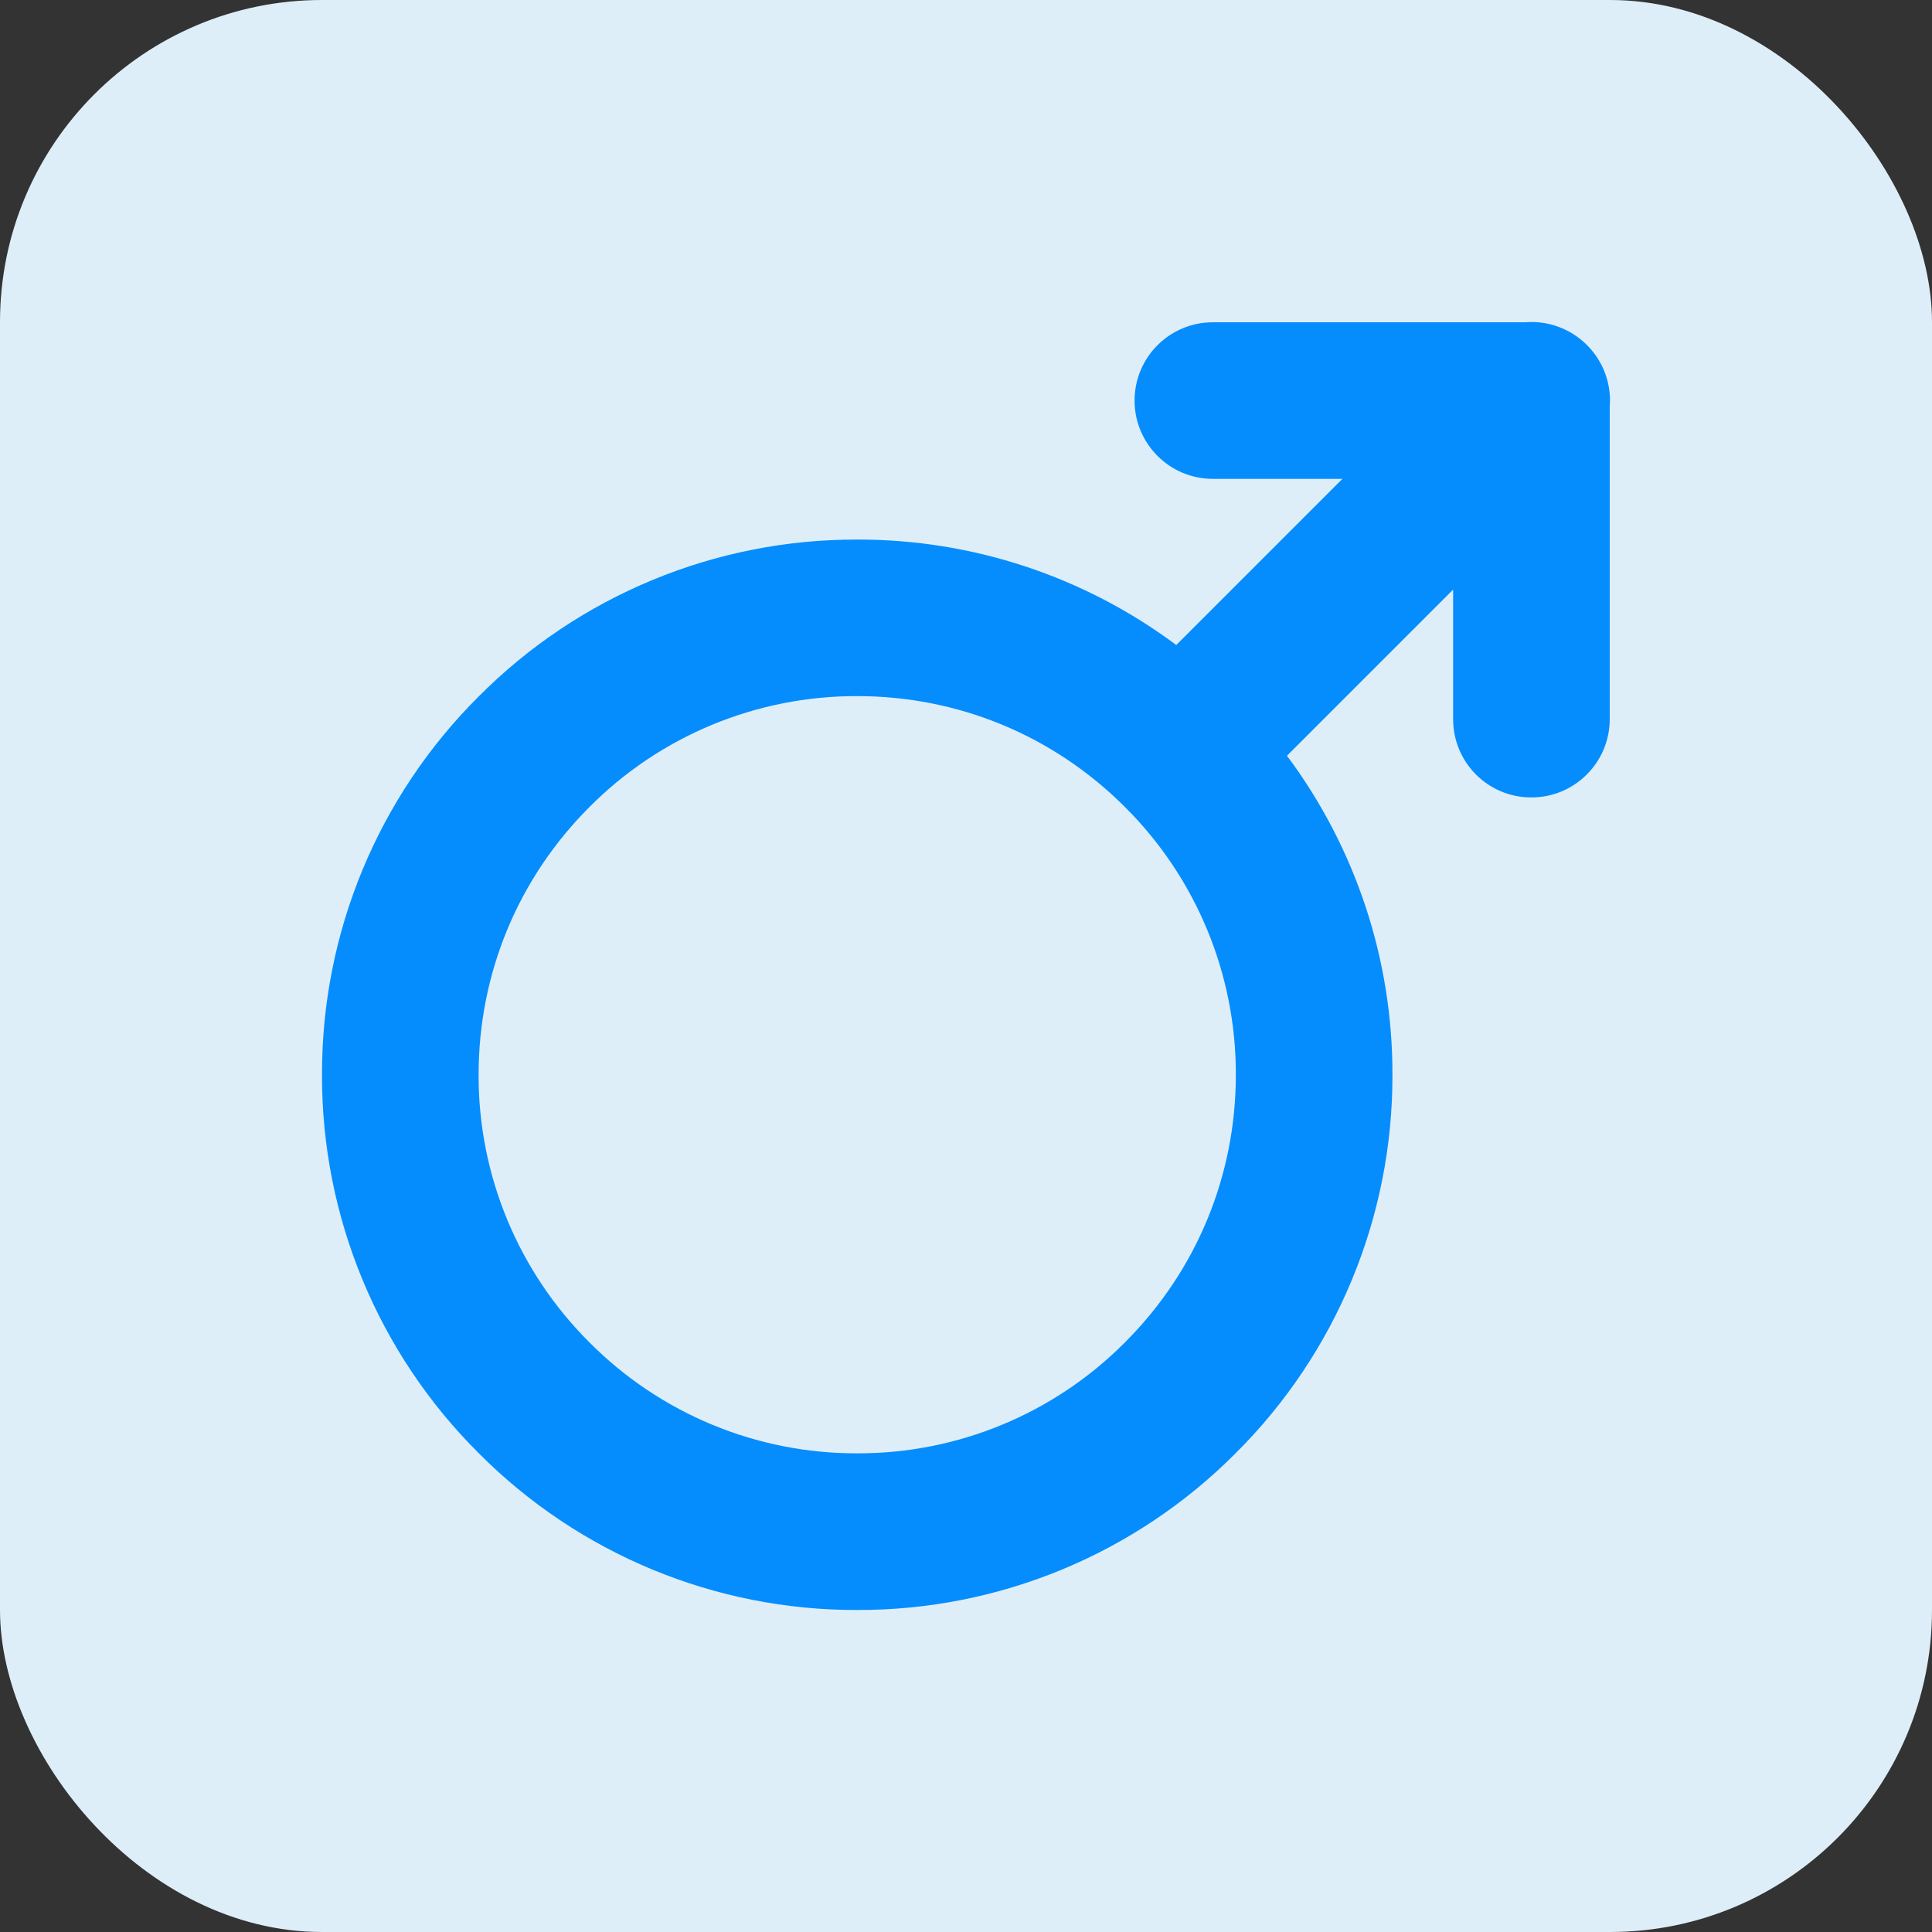 <?xml version="1.0" encoding="UTF-8"?>
<svg width="36px" height="36px" viewBox="0 0 36 36" version="1.1" xmlns="http://www.w3.org/2000/svg" xmlns:xlink="http://www.w3.org/1999/xlink">
    <rect x="0" y="0" width="36" height="36" fill="#333333" stroke="none"/>
    <title>编组 3</title>
    <g id="我的" stroke="none" stroke-width="1" fill="none" fill-rule="evenodd">
        <g id="画板" transform="translate(-219, -356)">
            <g id="编组-3" transform="translate(219, 356)">
                <rect id="矩形" fill="#DEEEF9" x="0" y="0" width="36" height="36" rx="6"></rect>
                <g id="男" transform="translate(6, 6)" fill="#058DFD" fill-rule="nonzero">
                    <path d="M19.946,14.028 L19.946,14.028 C19.952,11.885 19.262,9.799 17.981,8.082 L21.077,4.986 L21.077,7.4 L21.077,7.4 C21.075,8.203 21.724,8.856 22.526,8.859 C22.53,8.859 22.533,8.859 22.536,8.859 L22.536,8.859 C23.342,8.859 23.995,8.206 23.995,7.4 L23.995,1.582 L23.995,1.582 C24.03,1.154 23.875,0.732 23.57,0.429 L23.57,0.429 C23.267,0.125 22.846,-0.03 22.418,0.005 L16.6,0.005 L16.6,0.005 C15.794,0.005 15.141,0.658 15.141,1.464 C15.141,2.269 15.794,2.923 16.6,2.923 L19.014,2.923 L15.918,6.019 L15.918,6.019 C14.201,4.738 12.115,4.049 9.973,4.054 L9.973,4.054 C7.327,4.047 4.788,5.099 2.921,6.976 L2.921,6.976 C1.045,8.842 -0.007,11.38 3.62949906e-05,14.027 L3.62949906e-05,14.027 C-0.007,16.673 1.045,19.213 2.921,21.079 L2.921,21.079 C4.787,22.955 7.326,24.007 9.972,24 L9.972,24 C12.619,24.007 15.158,22.955 17.024,21.079 L17.024,21.079 C18.901,19.213 19.953,16.674 19.946,14.028 L19.946,14.028 Z M9.972,21.081 L9.972,21.081 C8.1,21.086 6.304,20.342 4.984,19.014 L4.984,19.014 C3.657,17.694 2.913,15.898 2.918,14.027 C2.918,12.142 3.651,10.37 4.984,9.037 L4.984,9.037 C6.304,7.71 8.1,6.966 9.972,6.971 C11.857,6.971 13.629,7.705 14.961,9.037 L14.961,9.037 C16.289,10.358 17.033,12.154 17.028,14.027 C17.028,15.911 16.294,17.682 14.961,19.014 L14.961,19.014 C13.641,20.342 11.845,21.086 9.972,21.081 L9.972,21.081 Z" id="形状"></path>
                </g>
            </g>
        </g>
    </g>
</svg>